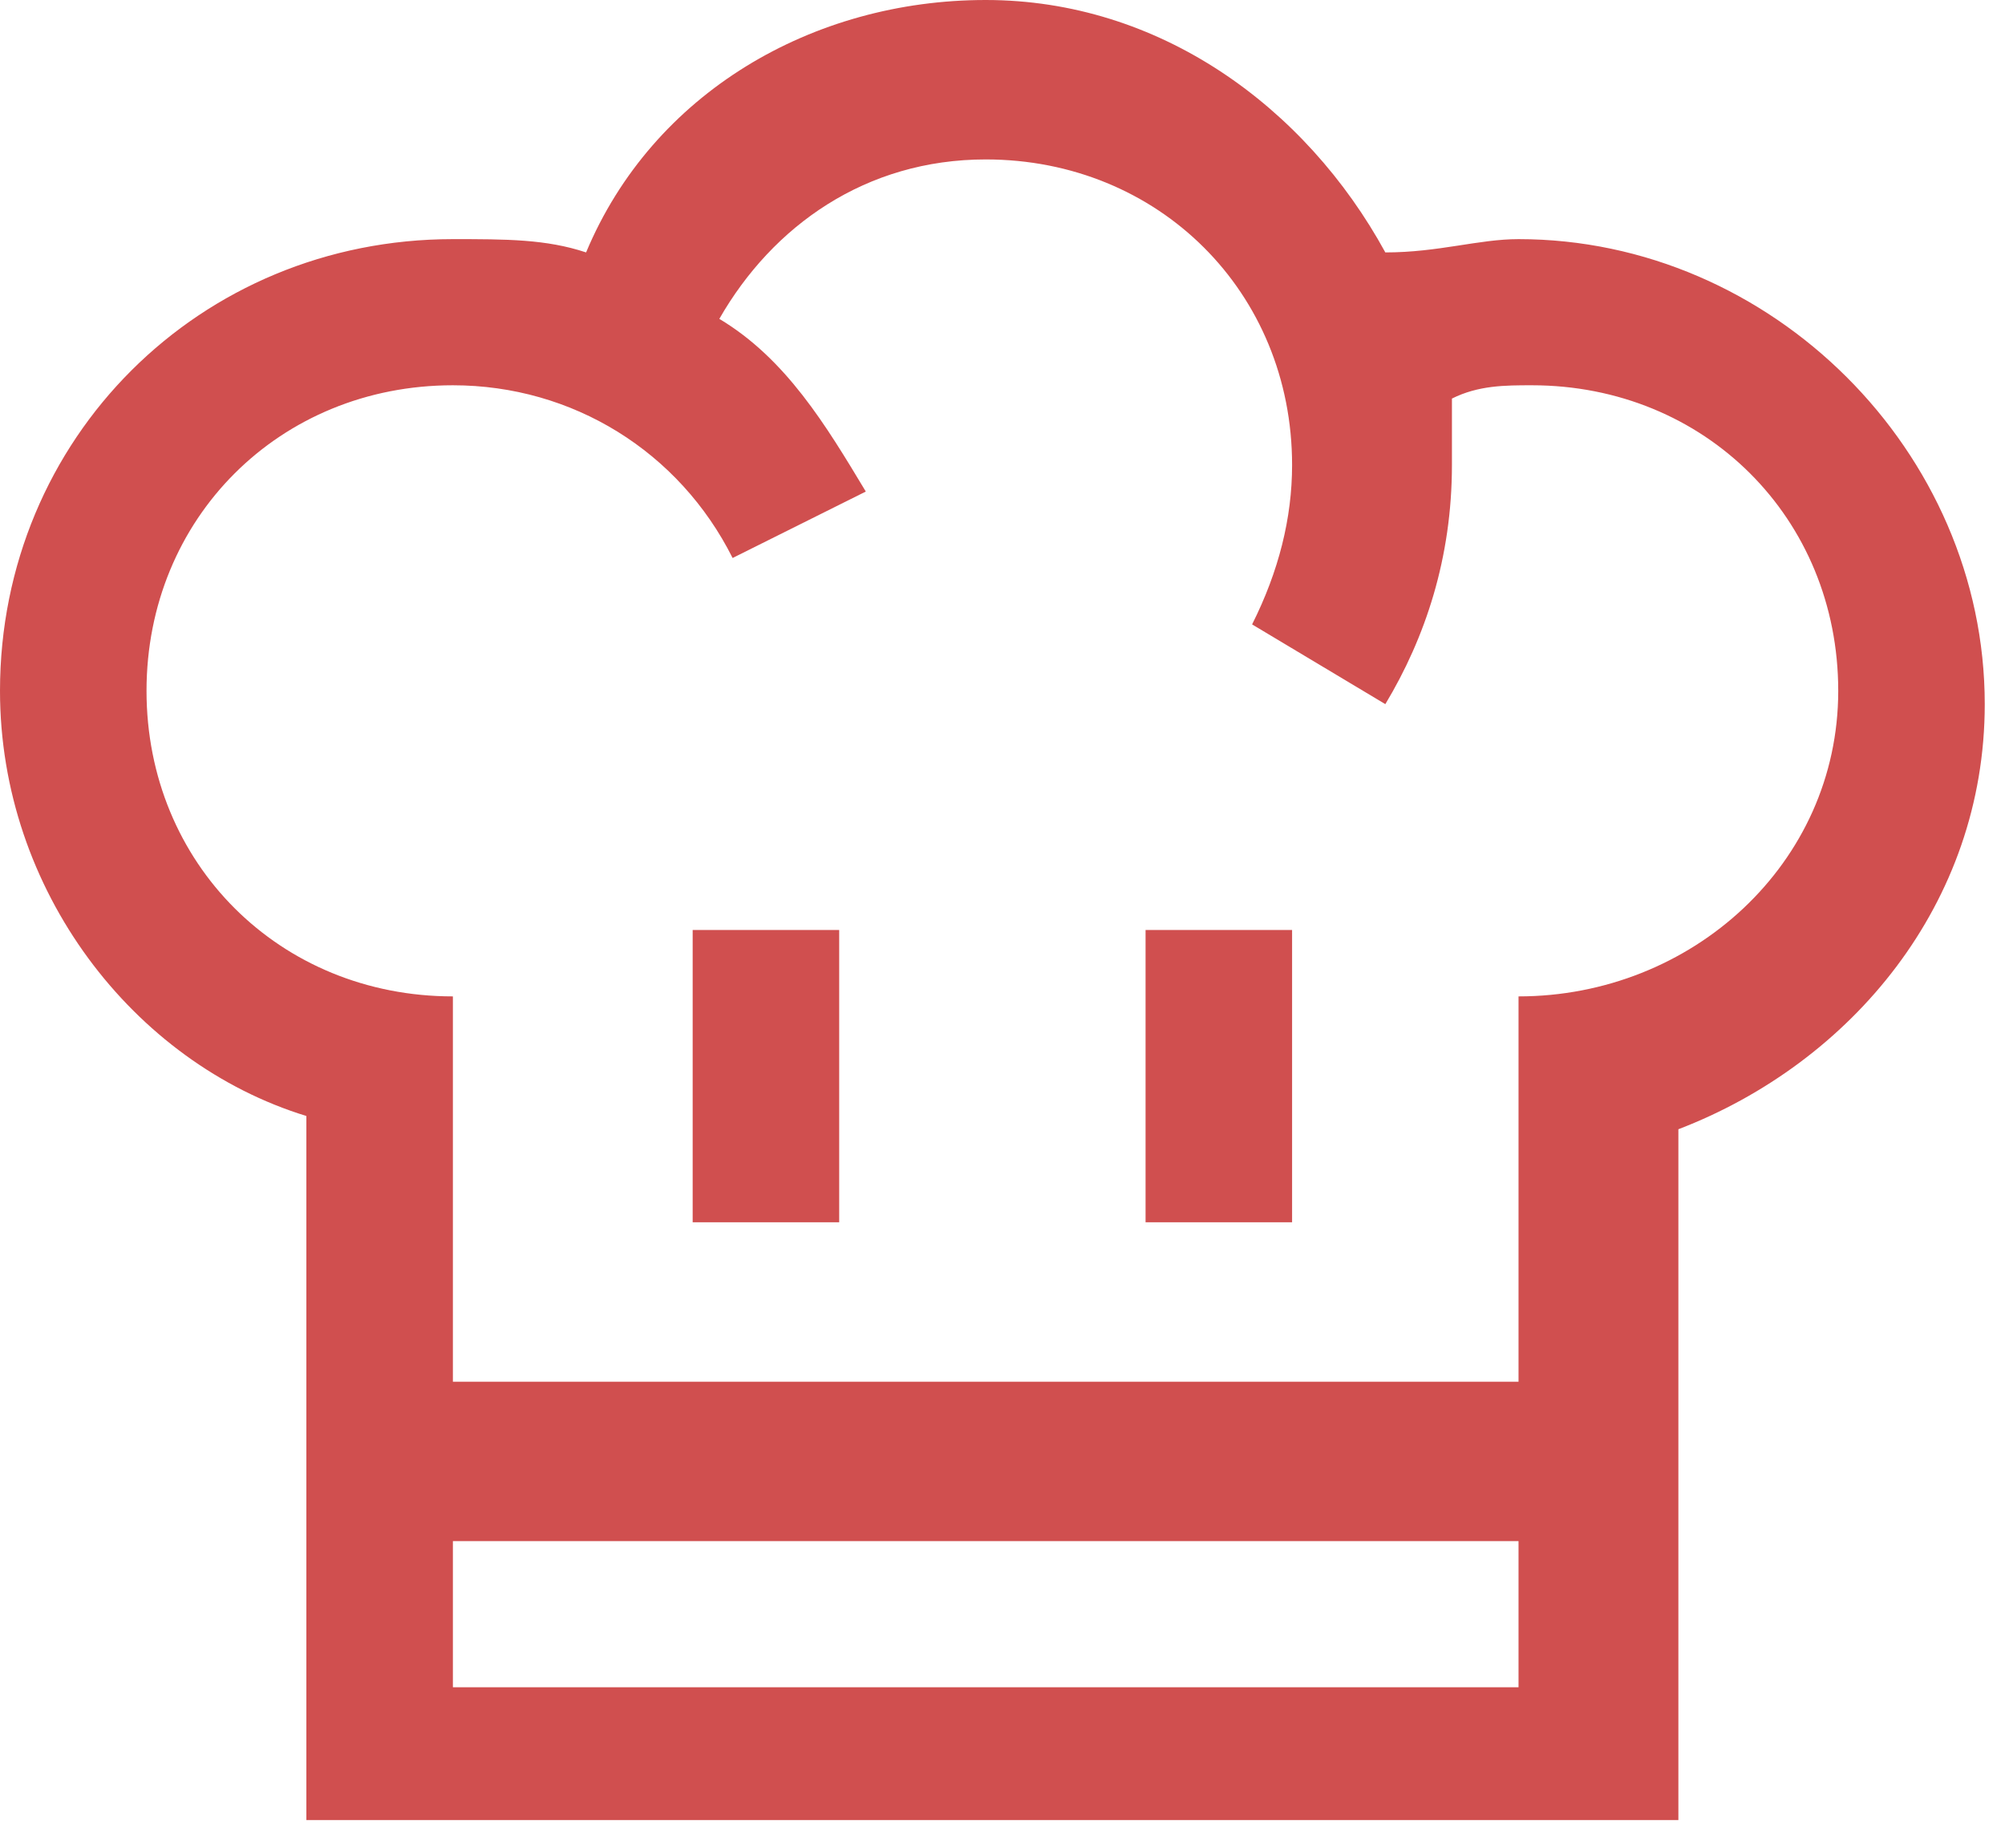 <svg width="51" height="47" viewBox="0 0 51 47" fill="none" xmlns="http://www.w3.org/2000/svg">
<path fill-rule="evenodd" clip-rule="evenodd" d="M38.626 25.342V35.142H11.52V25.342C7.115 25.342 3.727 21.963 3.727 17.571C3.727 13.178 7.115 9.799 11.52 9.799C14.569 9.799 17.28 11.489 18.635 14.192L22.023 12.502C21.007 10.813 19.991 9.123 18.297 8.11C19.652 5.744 22.023 4.055 25.073 4.055C29.478 4.055 32.866 7.434 32.866 11.826C32.866 13.178 32.527 14.53 31.849 15.881L35.238 17.909C36.254 16.219 36.932 14.192 36.932 11.826C36.932 11.151 36.932 10.813 36.932 10.137C37.609 9.799 38.287 9.799 38.965 9.799C43.369 9.799 46.758 13.178 46.758 17.571C46.758 21.963 43.031 25.342 38.626 25.342ZM38.626 42.913H11.52V39.196H38.626V42.913ZM38.626 6.082C37.609 6.082 36.593 6.42 35.238 6.42C33.205 2.703 29.478 0 25.073 0C20.668 0 16.602 2.365 14.908 6.42C13.892 6.082 12.875 6.082 11.52 6.082C5.082 6.082 0 11.151 0 17.571C0 22.639 3.388 27.032 7.793 28.384V46.292H42.692V28.721C47.096 27.032 50.485 22.977 50.485 17.909C50.485 11.489 45.063 6.082 38.626 6.082ZM21.346 31.087H17.619V23.653H21.346V31.087ZM32.866 31.087H29.139V23.653H32.866V31.087Z" fill="#D04F4F"/>
</svg>
